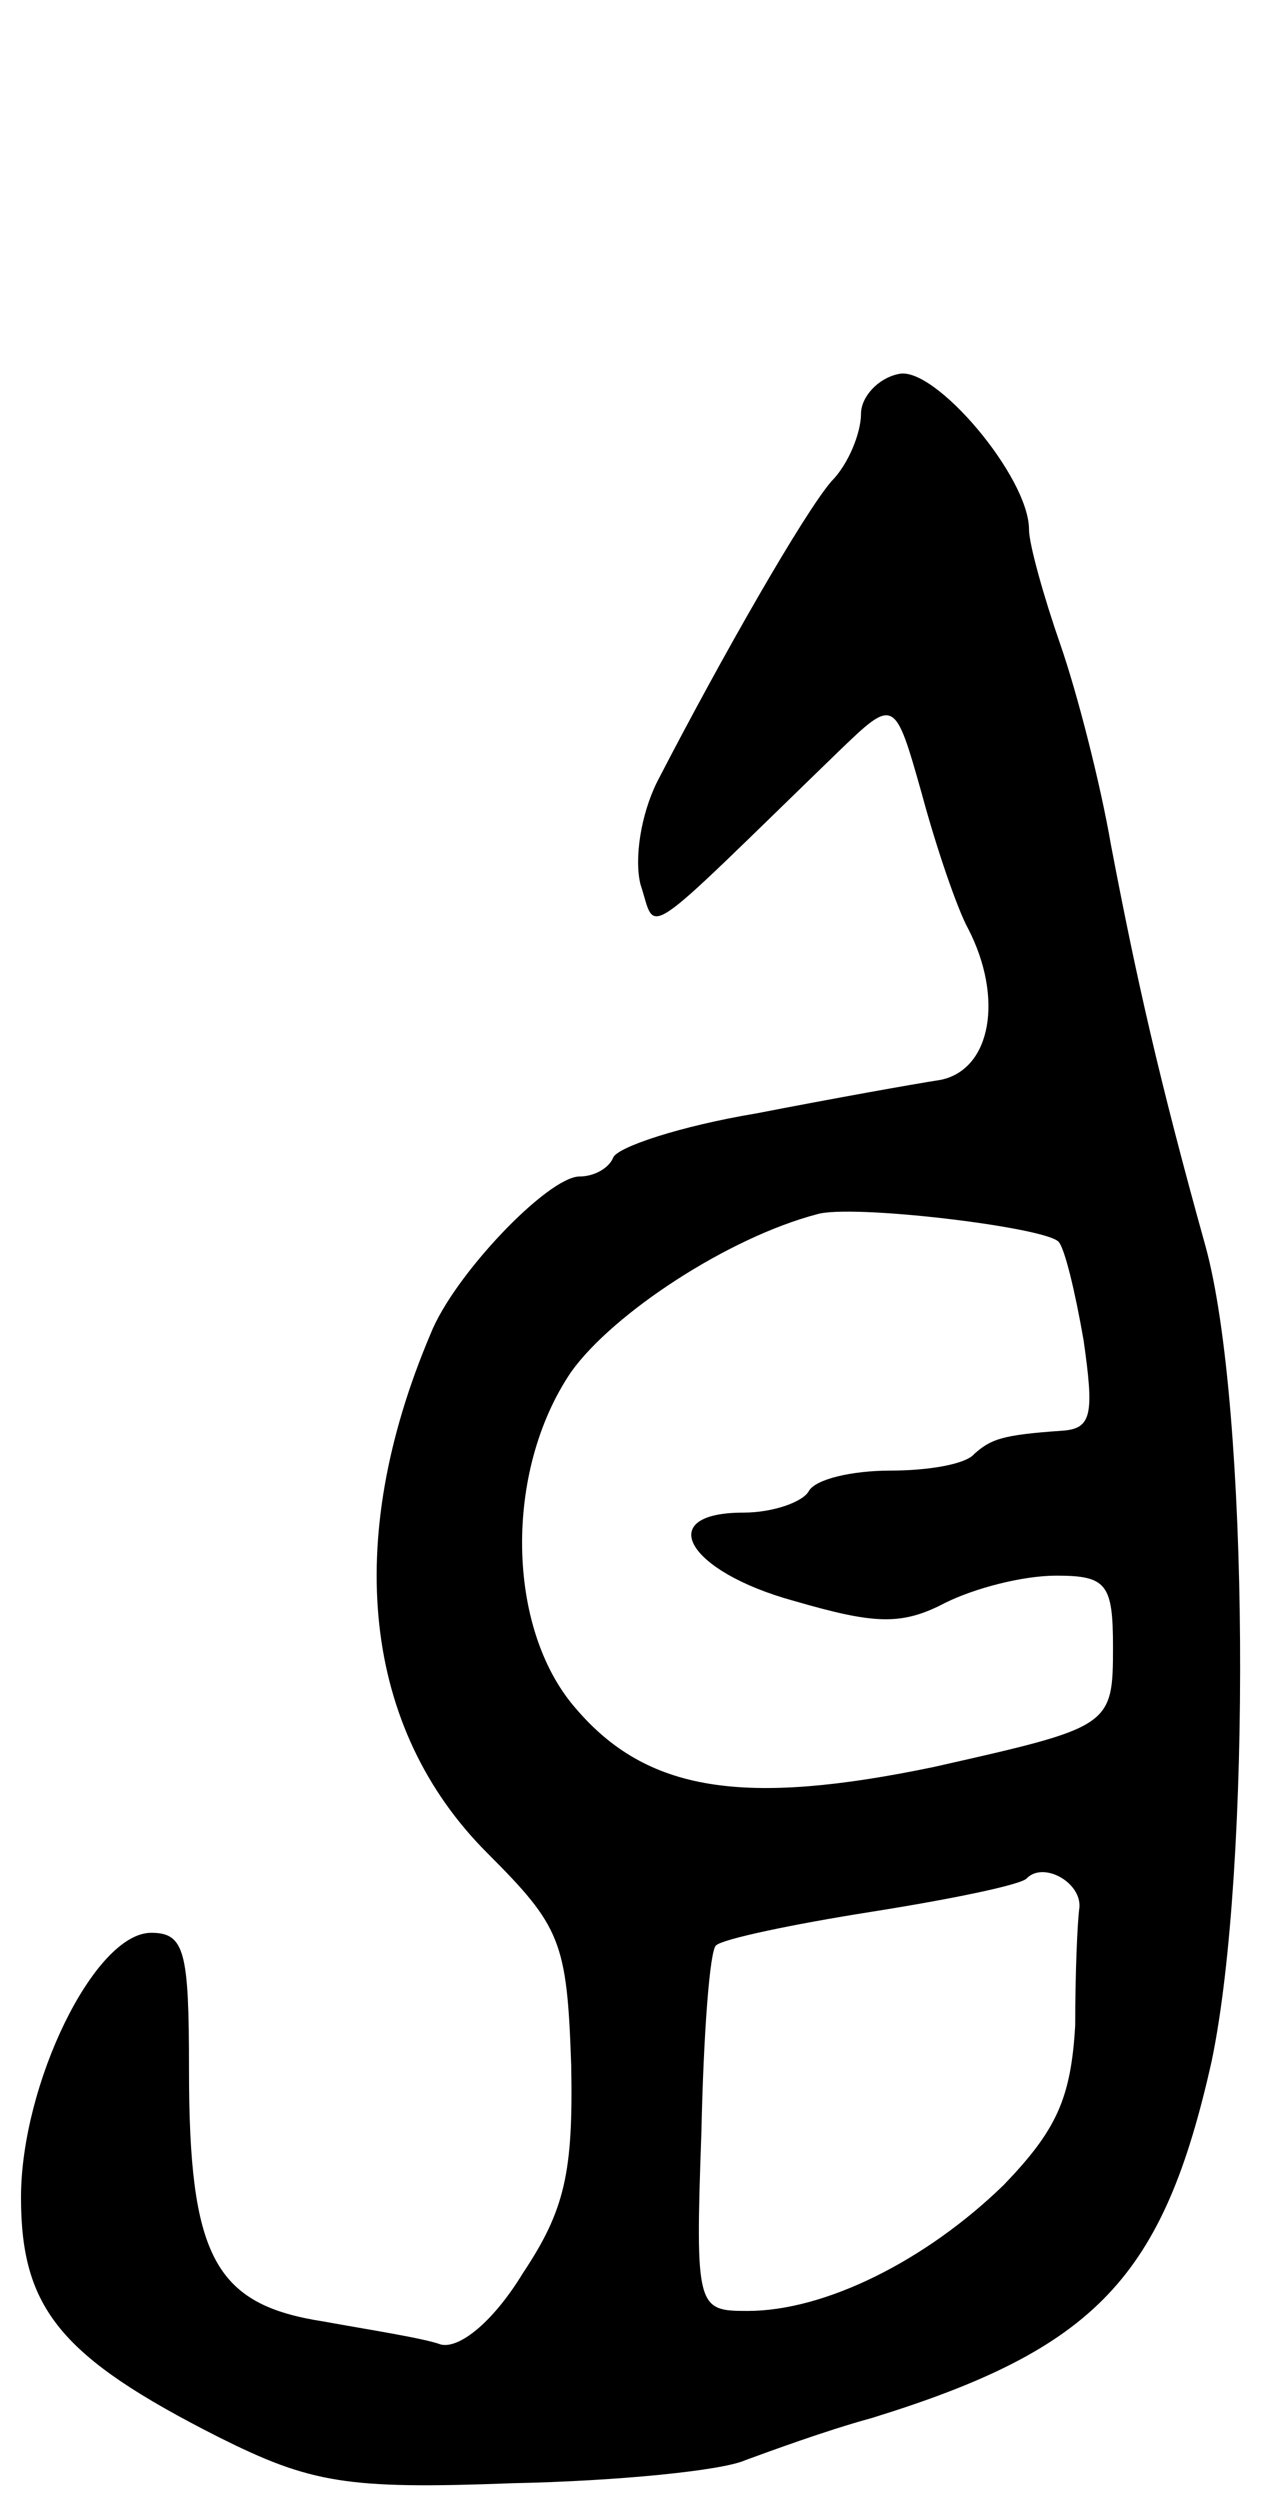 <svg version="1.0" xmlns="http://www.w3.org/2000/svg"
 width="61pt" height="119pt" viewBox="0 0 61 119"
 preserveAspectRatio="xMidYMid meet">
<g transform="translate(0,119) scale(0.1,-0.1)"
fill="#000000" stroke="none">
<path d="M428 1012 c-10 -2 -18 -11 -18 -19 0 -9 -6 -24 -14 -32 -13 -15 -52
-83 -83 -143 -8 -16 -11 -37 -8 -49 8 -24 -2 -30 94 63 27 26 27 26 40 -20 7
-26 17 -55 22 -64 17 -33 11 -67 -13 -72 -13 -2 -52 -9 -88 -16 -36 -6 -66
-16 -68 -21 -2 -5 -9 -9 -16 -9 -15 0 -60 -47 -71 -75 -42 -99 -32 -188 27
-247 35 -35 38 -42 40 -101 1 -51 -3 -69 -23 -99 -14 -23 -30 -36 -39 -34 -8
3 -34 7 -56 11 -52 8 -64 31 -64 120 0 56 -2 65 -18 65 -27 0 -62 -72 -62
-126 0 -53 19 -76 94 -114 44 -22 61 -25 140 -22 50 1 100 6 111 11 11 4 38
14 60 20 107 33 139 67 162 170 19 91 18 312 -3 388 -22 79 -33 128 -45 191
-5 29 -16 72 -24 95 -8 23 -15 48 -15 55 0 25 -45 78 -62 74z m76 -413 c3 -3
8 -24 12 -47 5 -35 4 -42 -10 -43 -29 -2 -34 -4 -42 -11 -4 -5 -22 -8 -40 -8
-18 0 -36 -4 -39 -10 -3 -5 -17 -10 -31 -10 -43 0 -27 -28 24 -42 38 -11 51
-12 72 -1 14 7 37 13 53 13 24 0 27 -4 27 -34 0 -38 -1 -38 -85 -57 -91 -19
-137 -12 -171 28 -33 38 -34 113 -2 160 20 28 75 64 117 75 16 5 108 -6 115
-13z m10 -317 c-1 -7 -2 -32 -2 -56 -2 -35 -9 -50 -34 -76 -37 -36 -85 -60
-122 -60 -24 0 -25 1 -22 85 1 47 4 87 7 89 3 3 36 10 74 16 38 6 72 13 74 16
8 8 26 -2 25 -14z"/>
</g>
</svg>
